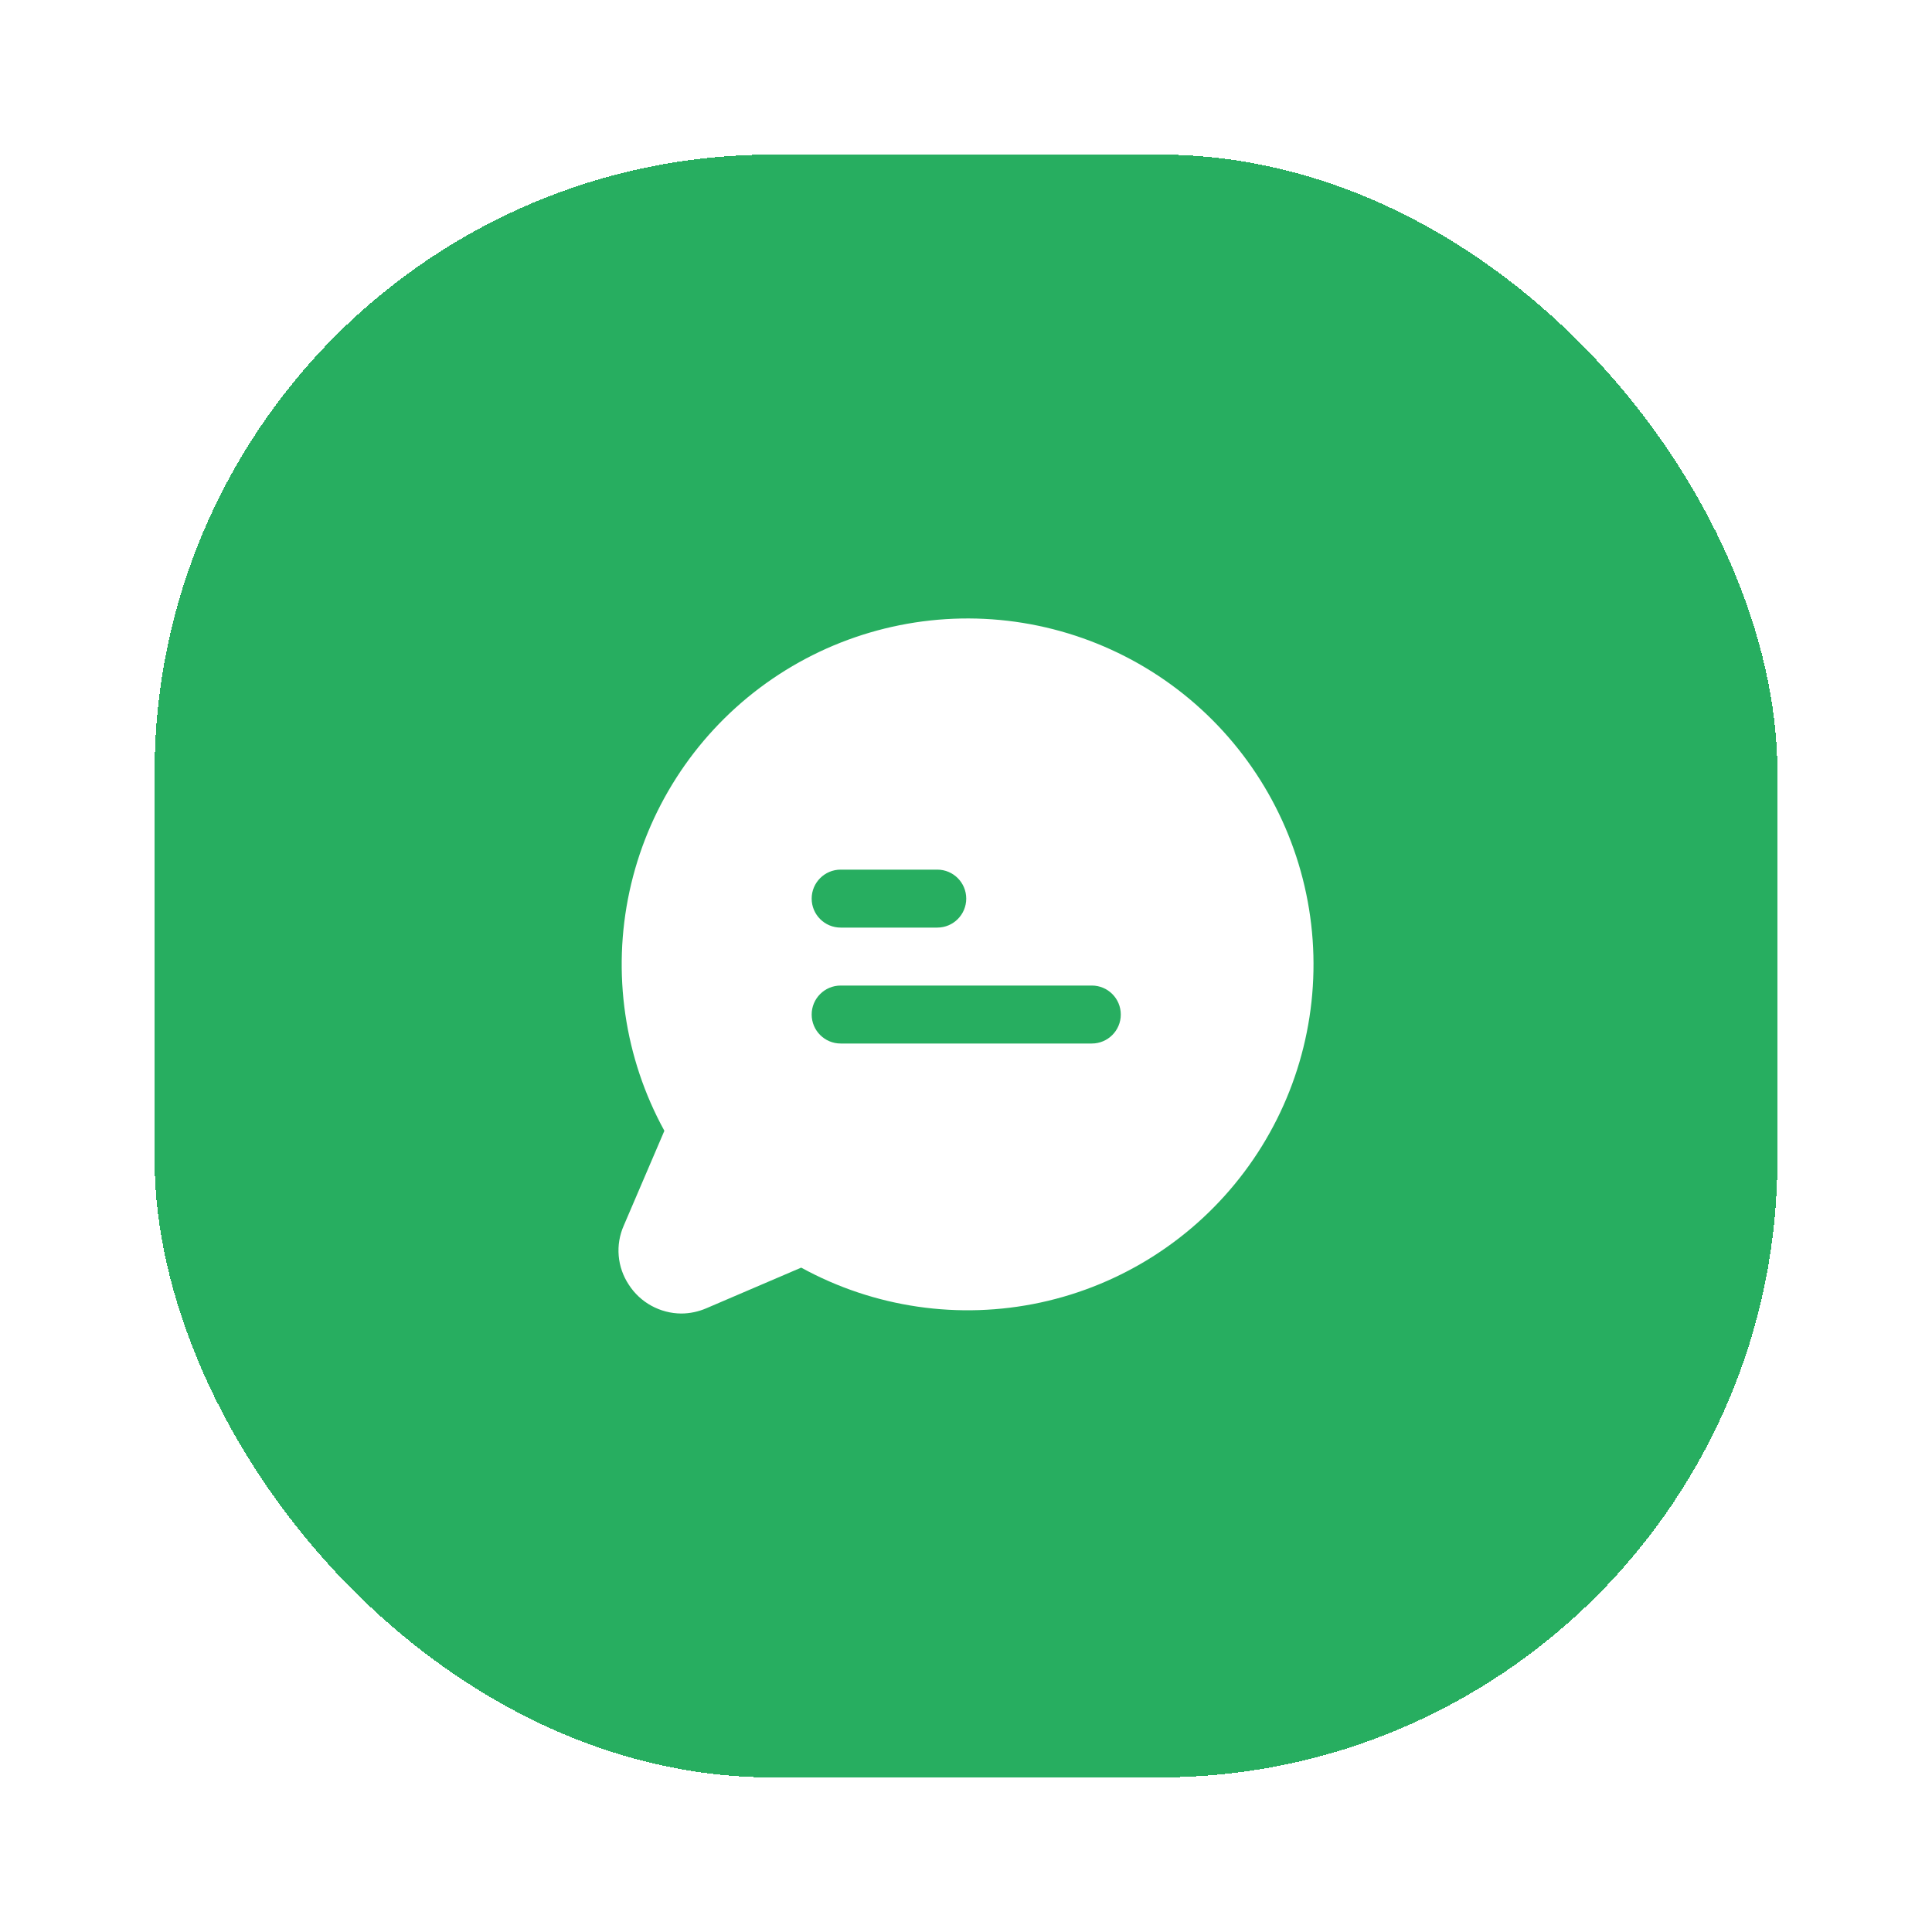 <svg width="50" height="50" viewBox="0 0 50 50" fill="none" xmlns="http://www.w3.org/2000/svg">
<g filter="url(#filter0_d_8_1372)">
<rect x="4" width="42" height="42" rx="16" fill="#27AE60" shape-rendering="crispEdges"/>
<path fill-rule="evenodd" clip-rule="evenodd" d="M16.858 29.793C17.096 29.923 17.361 29.992 17.632 29.994C17.855 29.993 18.076 29.946 18.282 29.857L20.735 28.806C22.624 29.843 24.824 30.163 26.93 29.709C29.037 29.254 30.909 28.054 32.202 26.33C33.496 24.607 34.124 22.474 33.971 20.324C33.818 18.174 32.895 16.152 31.372 14.628C29.848 13.104 27.825 12.181 25.675 12.028C23.526 11.876 21.393 12.504 19.669 13.797C17.945 15.091 16.746 16.962 16.291 19.069C15.836 21.176 16.157 23.376 17.194 25.265L16.143 27.718C16.034 27.964 15.989 28.233 16.012 28.5C16.035 28.768 16.125 29.025 16.274 29.249C16.42 29.476 16.621 29.663 16.858 29.793ZM21.006 22.256C21.006 21.842 21.342 21.506 21.756 21.506H28.256C28.671 21.506 29.006 21.842 29.006 22.256C29.006 22.67 28.671 23.006 28.256 23.006H21.756C21.342 23.006 21.006 22.67 21.006 22.256ZM21.756 18.506C21.342 18.506 21.006 18.842 21.006 19.256C21.006 19.67 21.342 20.006 21.756 20.006H24.256C24.671 20.006 25.006 19.67 25.006 19.256C25.006 18.842 24.671 18.506 24.256 18.506H21.756Z" fill="white"/>
</g>
<defs>
<filter id="filter0_d_8_1372" x="0" y="0" width="50" height="50" filterUnits="userSpaceOnUse" color-interpolation-filters="sRGB">
<feFlood flood-opacity="0" result="BackgroundImageFix"/>
<feColorMatrix in="SourceAlpha" type="matrix" values="0 0 0 0 0 0 0 0 0 0 0 0 0 0 0 0 0 0 127 0" result="hardAlpha"/>
<feOffset dy="4"/>
<feGaussianBlur stdDeviation="2"/>
<feComposite in2="hardAlpha" operator="out"/>
<feColorMatrix type="matrix" values="0 0 0 0 0.153 0 0 0 0 0.682 0 0 0 0 0.376 0 0 0 0.25 0"/>
<feBlend mode="normal" in2="BackgroundImageFix" result="effect1_dropShadow_8_1372"/>
<feBlend mode="normal" in="SourceGraphic" in2="effect1_dropShadow_8_1372" result="shape"/>
</filter>
</defs>
</svg>
